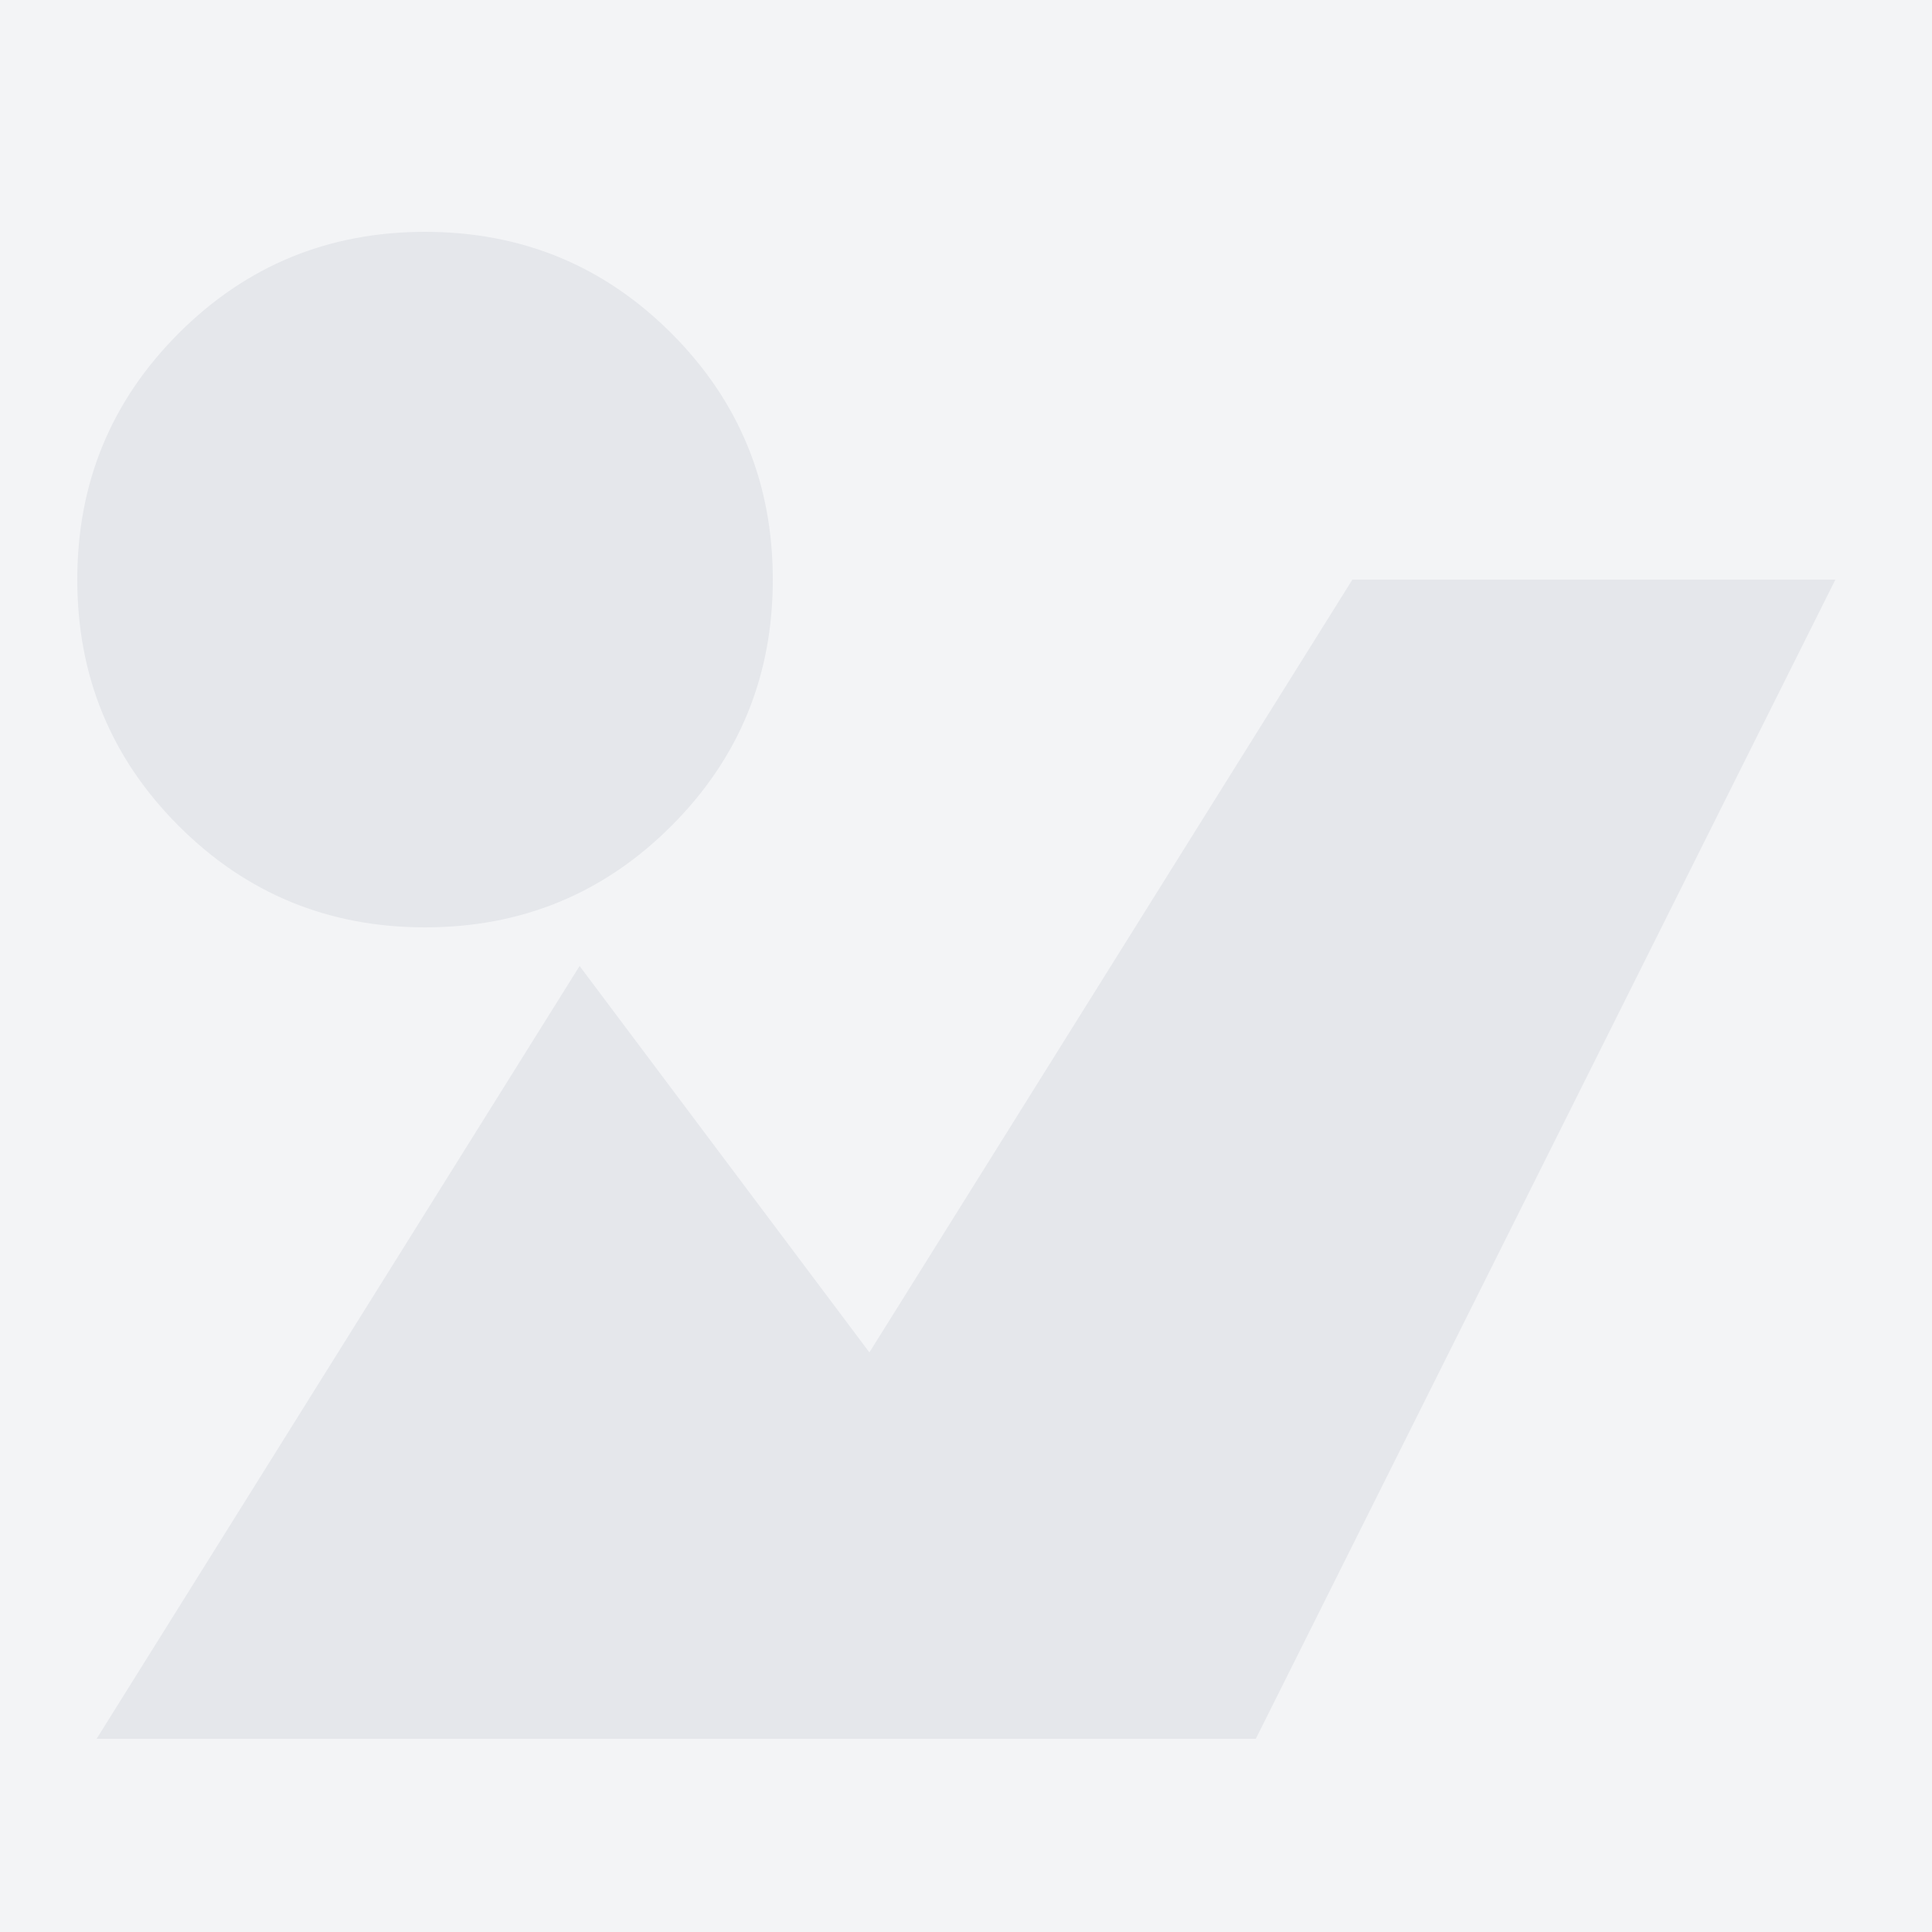 <svg width="100%" height="100%" viewBox="0 0 400 400" xmlns="http://www.w3.org/2000/svg">
  <rect width="100%" height="100%" fill="#f3f4f6"/>
  <path d="M160 120q0 30-21 51t-51 21-51-21-21-51 21-51 51-21 51 21 21 51z" fill="#e5e7eb"/>
  <path d="M380 120L260 360H20l100-160 60 80 100-160z" fill="#e5e7eb"/>
</svg>